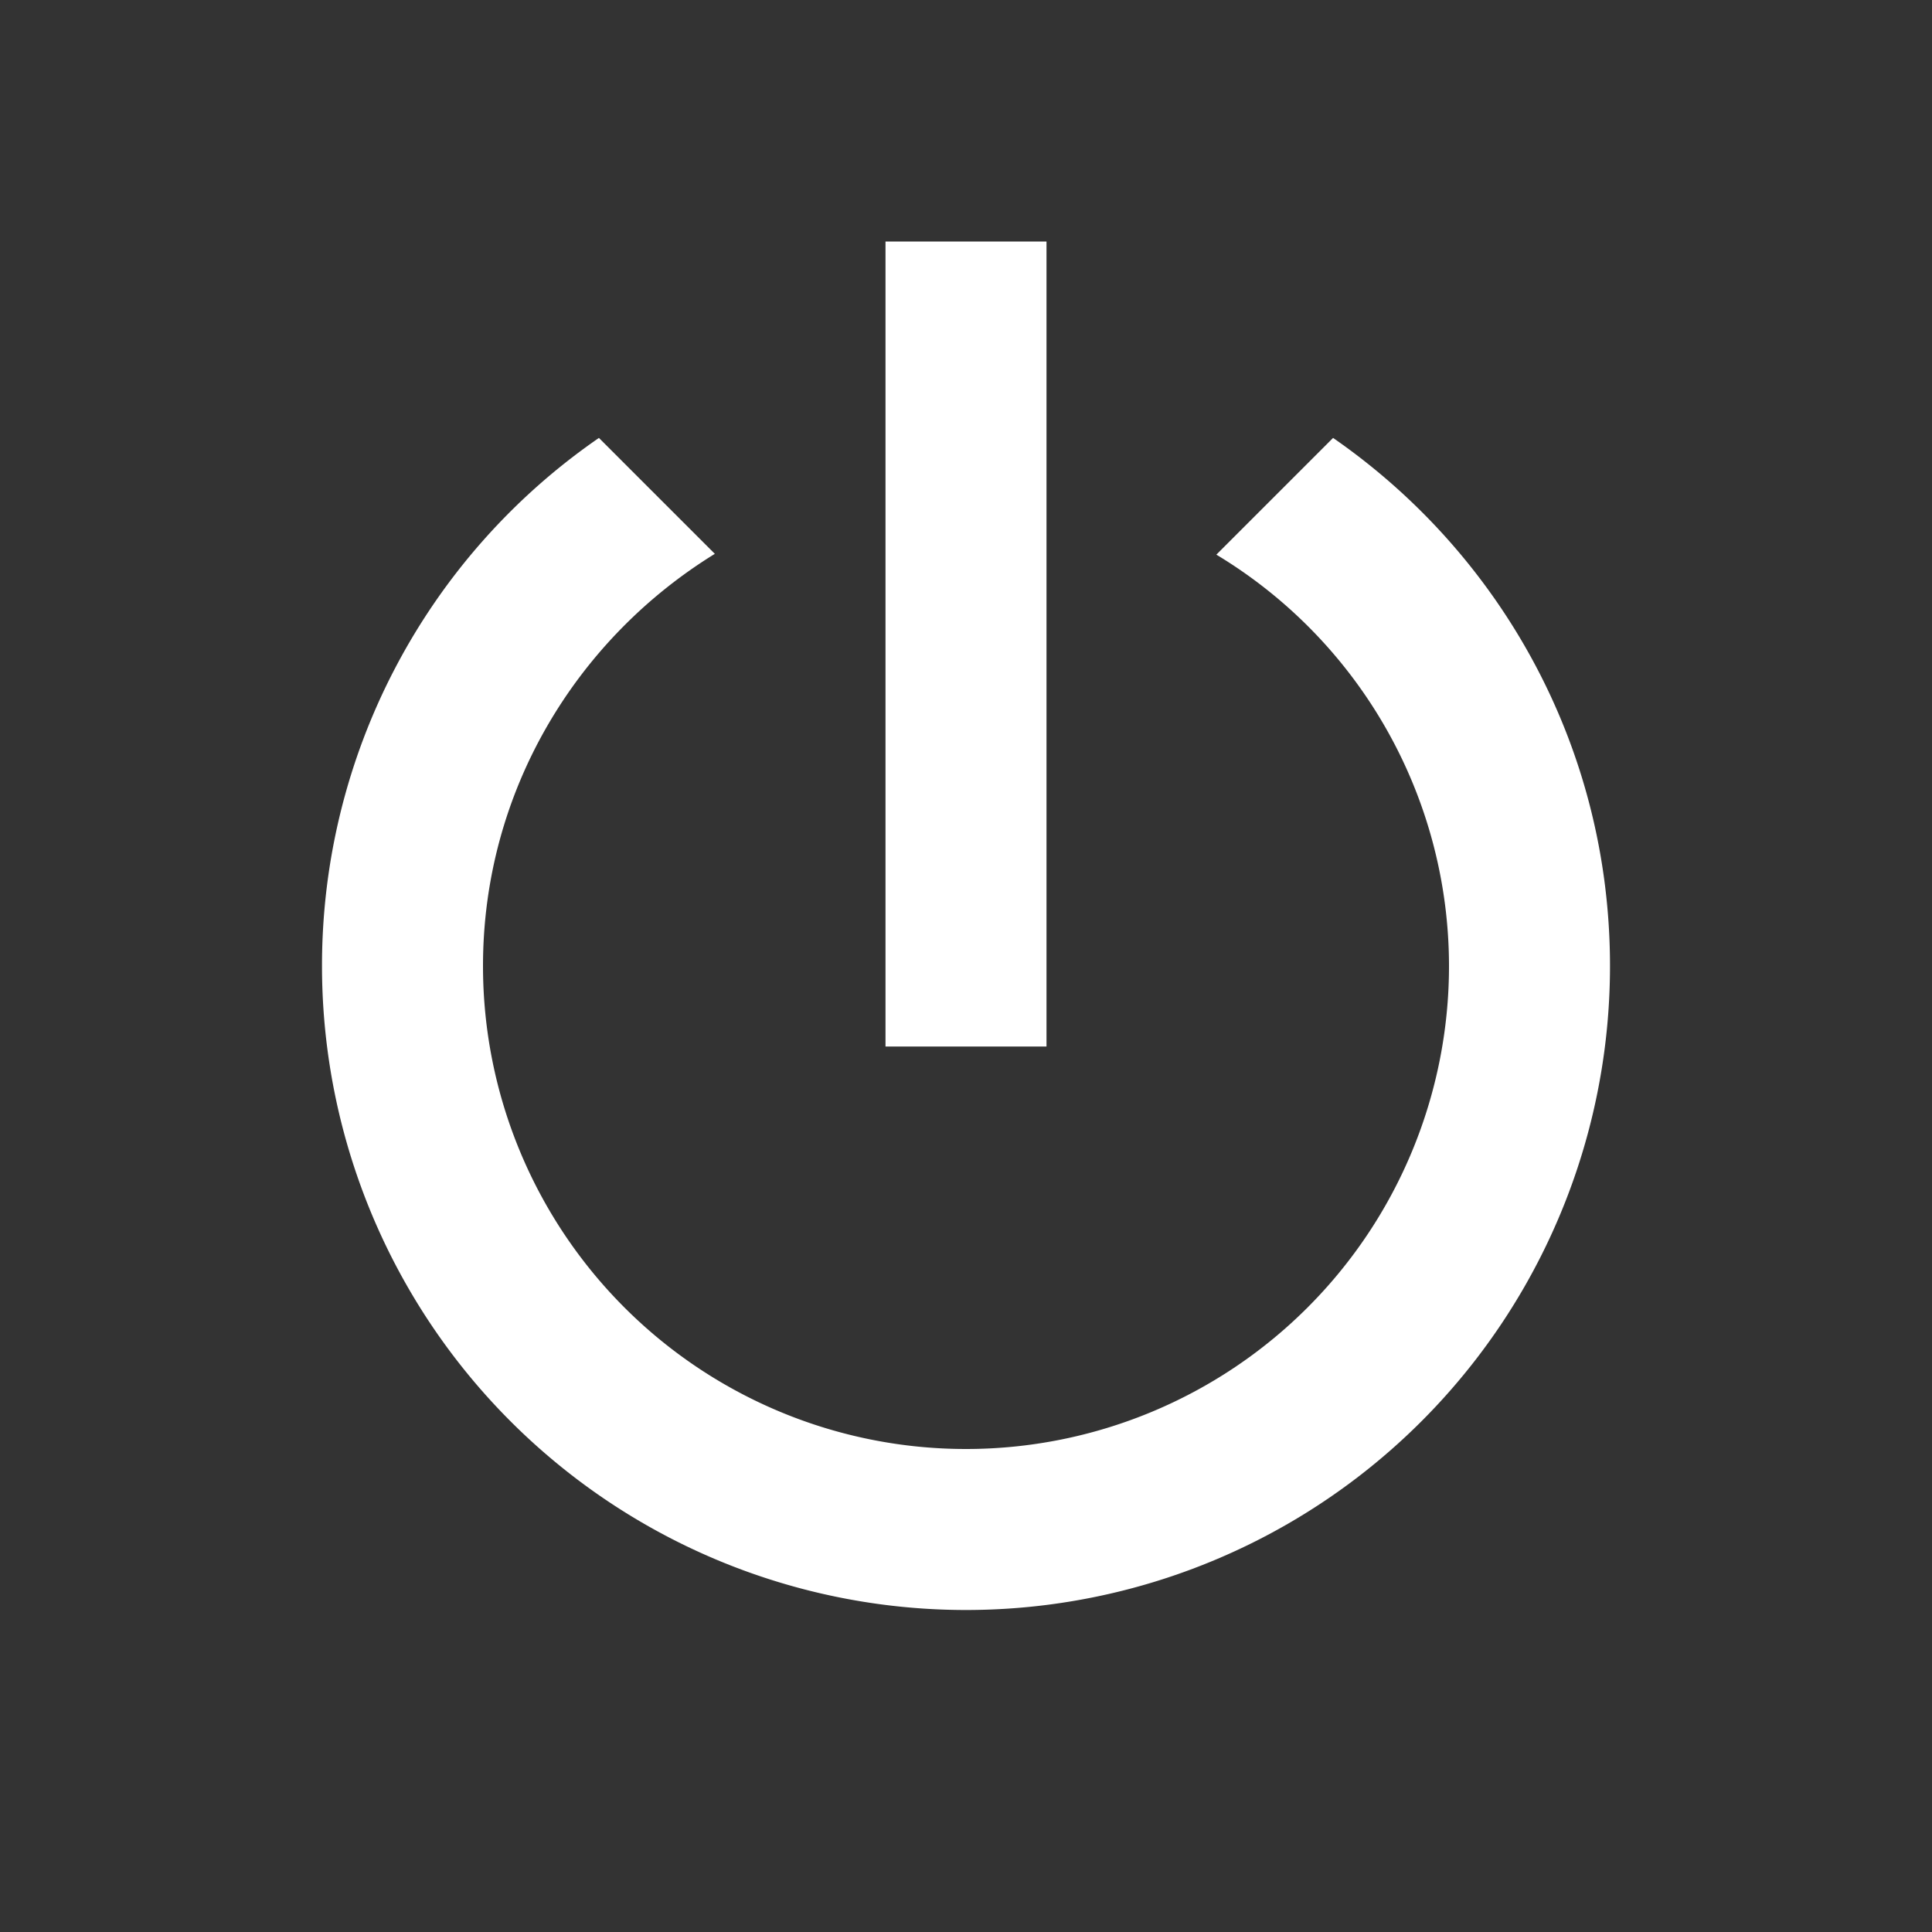 <svg xmlns="http://www.w3.org/2000/svg" xmlns:xlink="http://www.w3.org/1999/xlink" aria-hidden="true" role="img" width="48" height="48" preserveAspectRatio="xMidYMid meet" viewBox="0 0 24 24"><rect x="0" y="0" width="24" height="24" fill="#333333" stroke="none"/><path d="M16.56 5.44l-1.45 1.45A5.969 5.969 0 0 1 18 12a6 6 0 0 1-6 6a6 6 0 0 1-6-6c0-2.17 1.16-4.06 2.88-5.12L7.44 5.44A7.961 7.961 0 0 0 4 12a8 8 0 0 0 8 8a8 8 0 0 0 8-8c0-2.72-1.36-5.12-3.44-6.56M13 3h-2v10h2" fill="white"/></svg>
